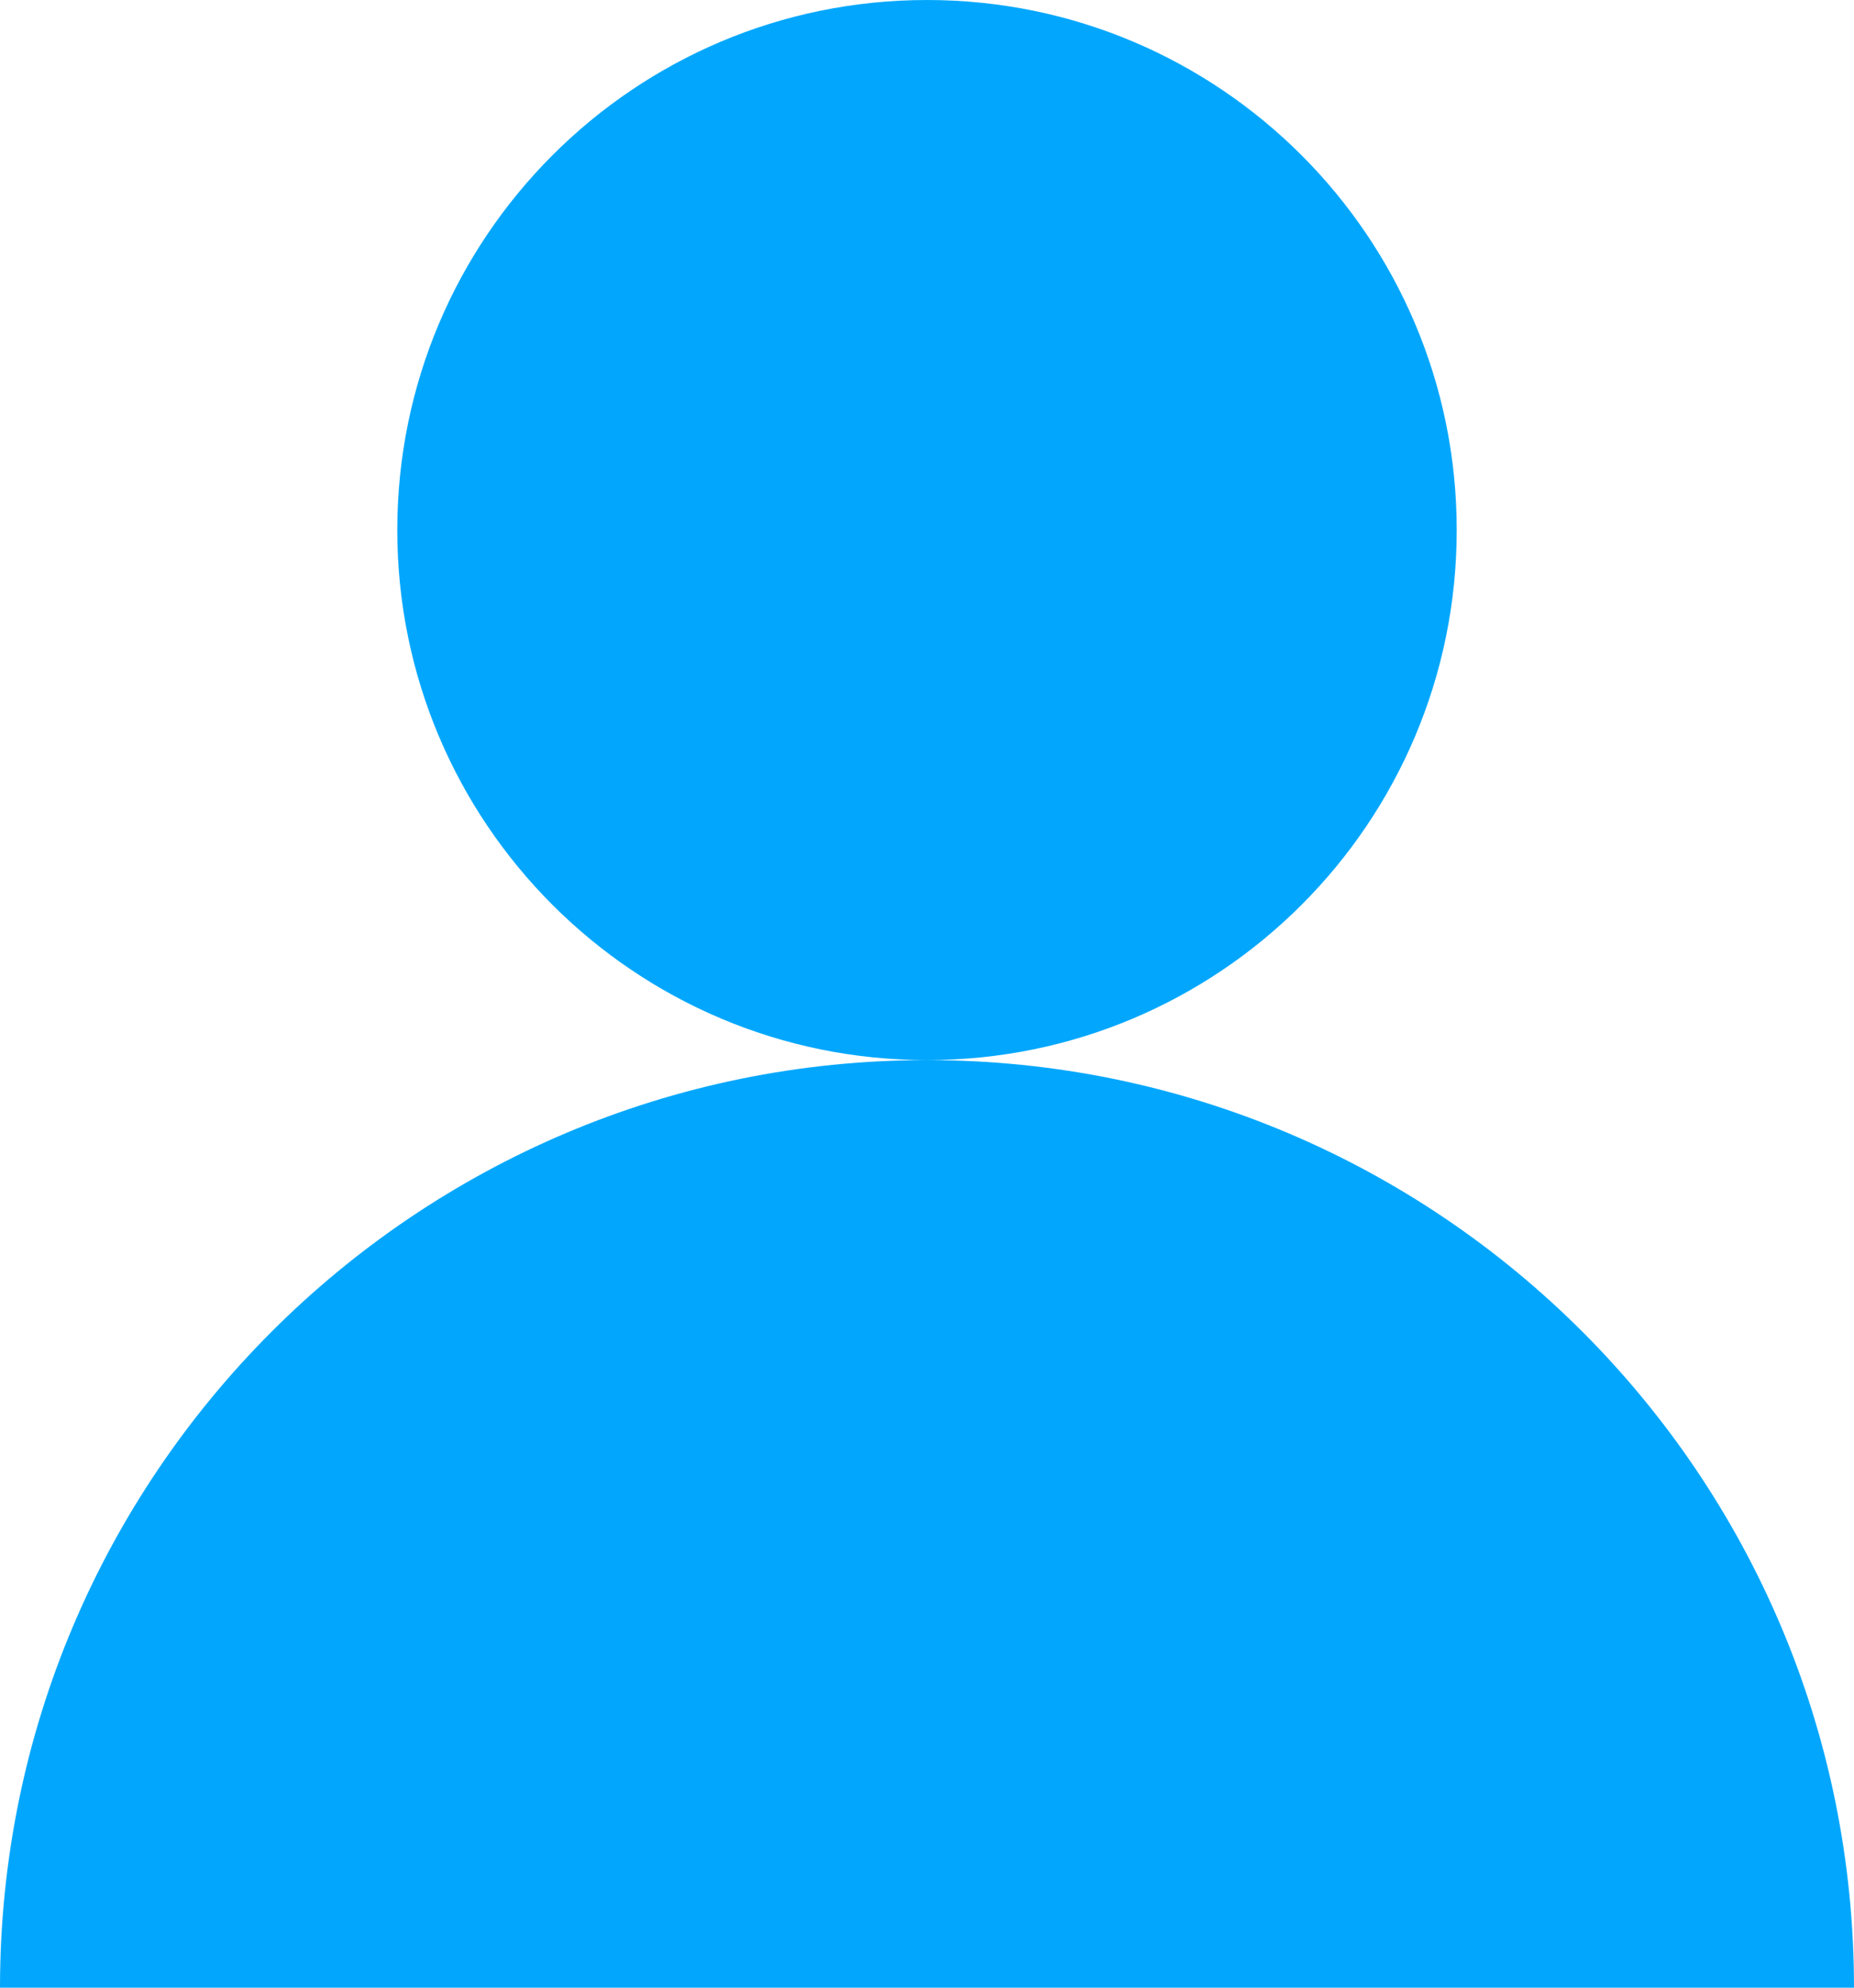 <svg xmlns="http://www.w3.org/2000/svg" xmlns:xlink="http://www.w3.org/1999/xlink" preserveAspectRatio="xMidYMid" width="14" height="15" viewBox="0 0 14 15">
  <defs>
    <style>

      .cls-2 {
        fill: #02a7fd;
      }
    </style>
  </defs>
  <path d="M14.000,15.000 C14.000,15.000 0.000,15.000 0.000,15.000 C0.000,11.134 3.134,8.000 7.000,8.000 C10.866,8.000 14.000,11.134 14.000,15.000 ZM3.000,4.000 C3.000,1.791 4.791,-0.000 7.000,-0.000 C9.209,-0.000 11.000,1.791 11.000,4.000 C11.000,6.209 9.209,8.000 7.000,8.000 C4.791,8.000 3.000,6.209 3.000,4.000 Z" id="path-1" class="cls-2" fill-rule="evenodd"/>
</svg>
